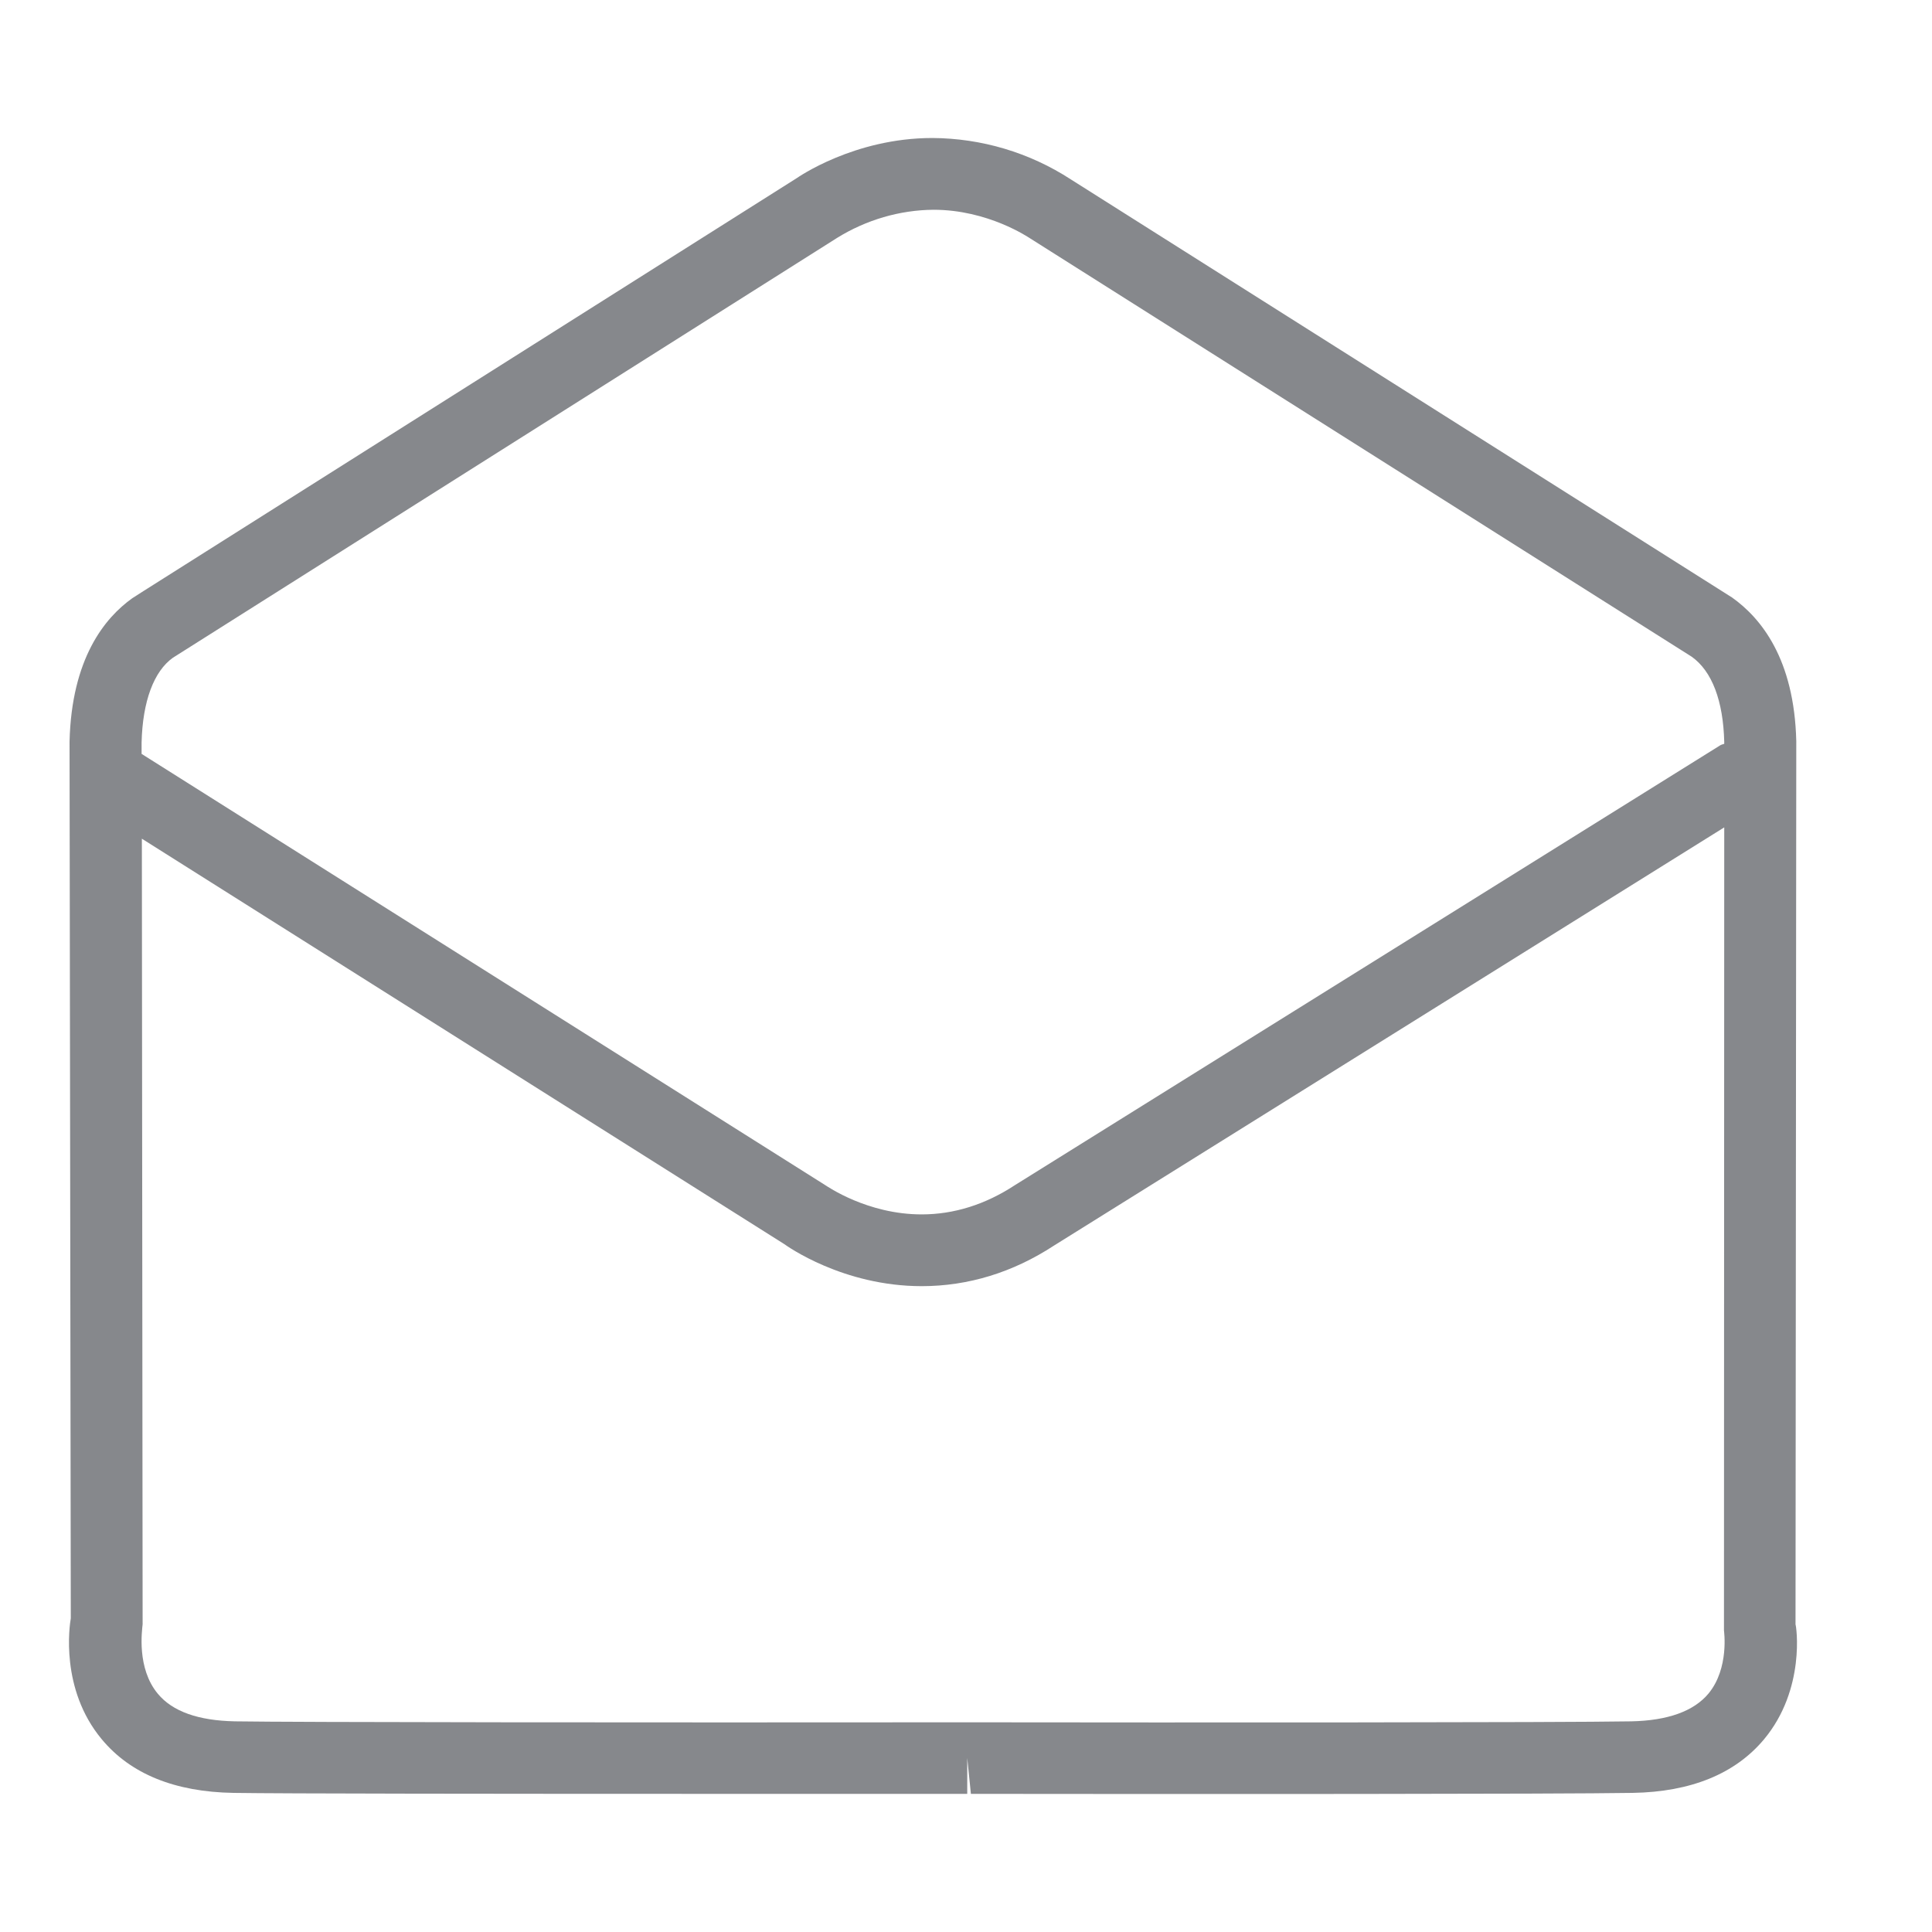 <svg width="28" height="28" viewBox="0 0 28 28" fill="none" xmlns="http://www.w3.org/2000/svg">
<path fill-rule="evenodd" clip-rule="evenodd" d="M24.761 24.544C24.547 24.801 24.169 24.936 23.642 24.947C22.605 24.965 17.203 24.965 14.068 24.961H14.018C9.35 24.965 4.254 24.961 3.403 24.947C2.875 24.936 2.501 24.805 2.288 24.548C1.978 24.177 2.059 23.629 2.067 23.54L2.056 12.155L11.367 18.031C11.402 18.056 12.215 18.64 13.358 18.64C14.032 18.64 14.68 18.441 15.275 18.052L24.989 11.991L24.985 23.629C24.985 23.636 25.064 24.177 24.761 24.544ZM2.505 9.533L12.133 3.447C12.553 3.187 13.038 3.044 13.529 3.04C14.32 3.04 14.905 3.44 14.933 3.457L24.518 9.518C24.814 9.729 24.974 10.16 24.989 10.751V10.78C24.971 10.787 24.95 10.79 24.932 10.801L14.709 17.176C14.281 17.457 13.825 17.6 13.358 17.6C12.571 17.6 11.99 17.194 11.954 17.172L2.052 10.926V10.762C2.067 10.16 2.231 9.729 2.505 9.533ZM26.022 23.543L26.033 10.741C26.004 9.55 25.523 8.959 25.103 8.66L15.518 2.599C14.919 2.21 14.224 2.004 13.512 2C12.375 2 11.559 2.574 11.548 2.581L2.084 8.563L1.917 8.67C1.518 8.955 1.037 9.543 1.008 10.748L1.026 23.454C1.008 23.557 0.869 24.48 1.475 25.207C1.892 25.709 2.533 25.97 3.385 25.984C4.062 25.995 7.19 25.998 10.526 25.998H14.018V25.478L14.071 25.998C17.203 26.002 22.616 26.002 23.66 25.984C24.508 25.97 25.149 25.706 25.566 25.207C26.172 24.48 26.033 23.557 26.022 23.543Z" fill="#86888C"/>
</svg>
